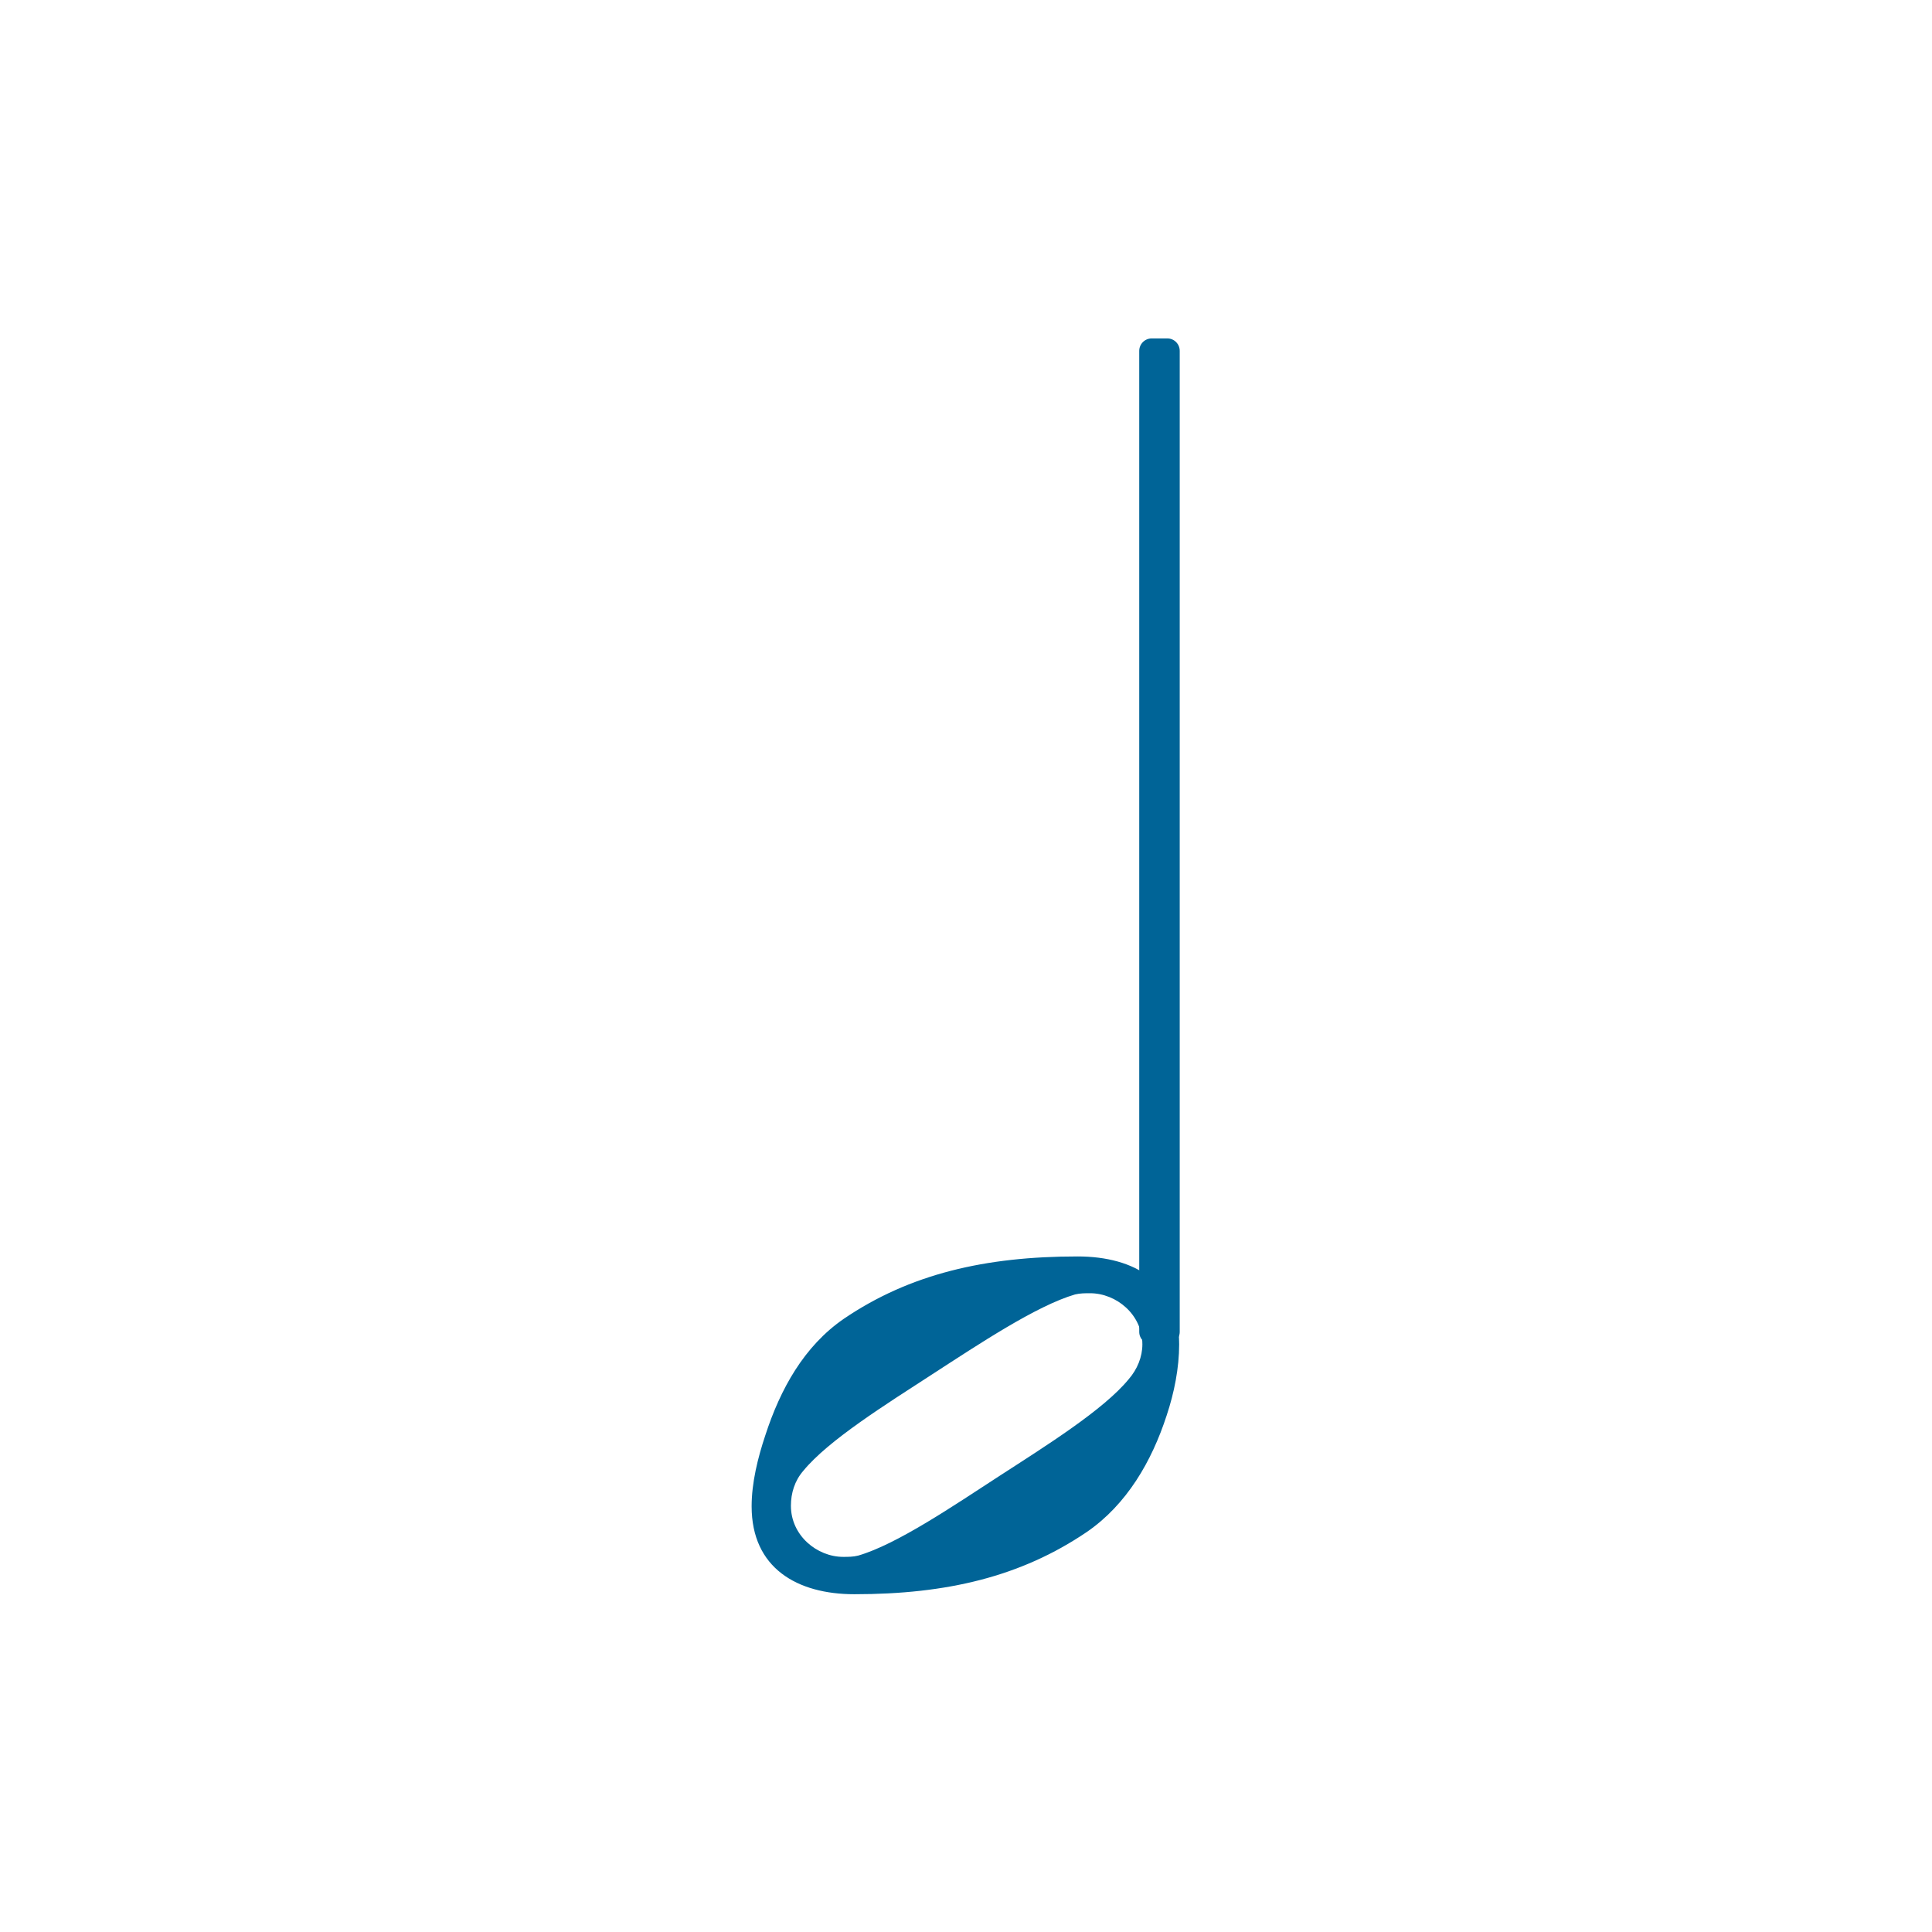 <svg width="24" height="24" viewBox="0 0 24 24" fill="none" xmlns="http://www.w3.org/2000/svg">
<path d="M14.191 16.7C14.191 16.328 13.866 16.065 13.541 16.065C13.479 16.065 13.417 16.065 13.355 16.08C12.875 16.22 12.155 16.7 11.582 17.071C11.009 17.443 10.289 17.892 9.979 18.271C9.871 18.395 9.825 18.55 9.825 18.705C9.825 19.076 10.15 19.34 10.475 19.34C10.537 19.34 10.599 19.34 10.661 19.324C11.141 19.185 11.845 18.705 12.418 18.333C12.991 17.962 13.711 17.512 14.021 17.133C14.129 17.009 14.191 16.854 14.191 16.7ZM13.386 15.608C14.098 15.608 14.648 15.933 14.648 16.7C14.648 16.994 14.586 17.303 14.493 17.582C14.307 18.155 13.997 18.689 13.502 19.03C12.681 19.587 11.76 19.804 10.614 19.804C9.902 19.804 9.337 19.479 9.337 18.712C9.337 18.418 9.414 18.109 9.507 17.83C9.693 17.257 9.987 16.723 10.483 16.382C11.303 15.825 12.24 15.608 13.386 15.608Z" fill="#006497"/>
<path d="M14.501 4.204H14.307C14.222 4.204 14.152 4.273 14.152 4.359V16.545C14.152 16.63 14.222 16.7 14.307 16.7H14.501C14.586 16.7 14.655 16.63 14.655 16.545V4.359C14.655 4.273 14.586 4.204 14.501 4.204Z" fill="#006497"/>
</svg>
